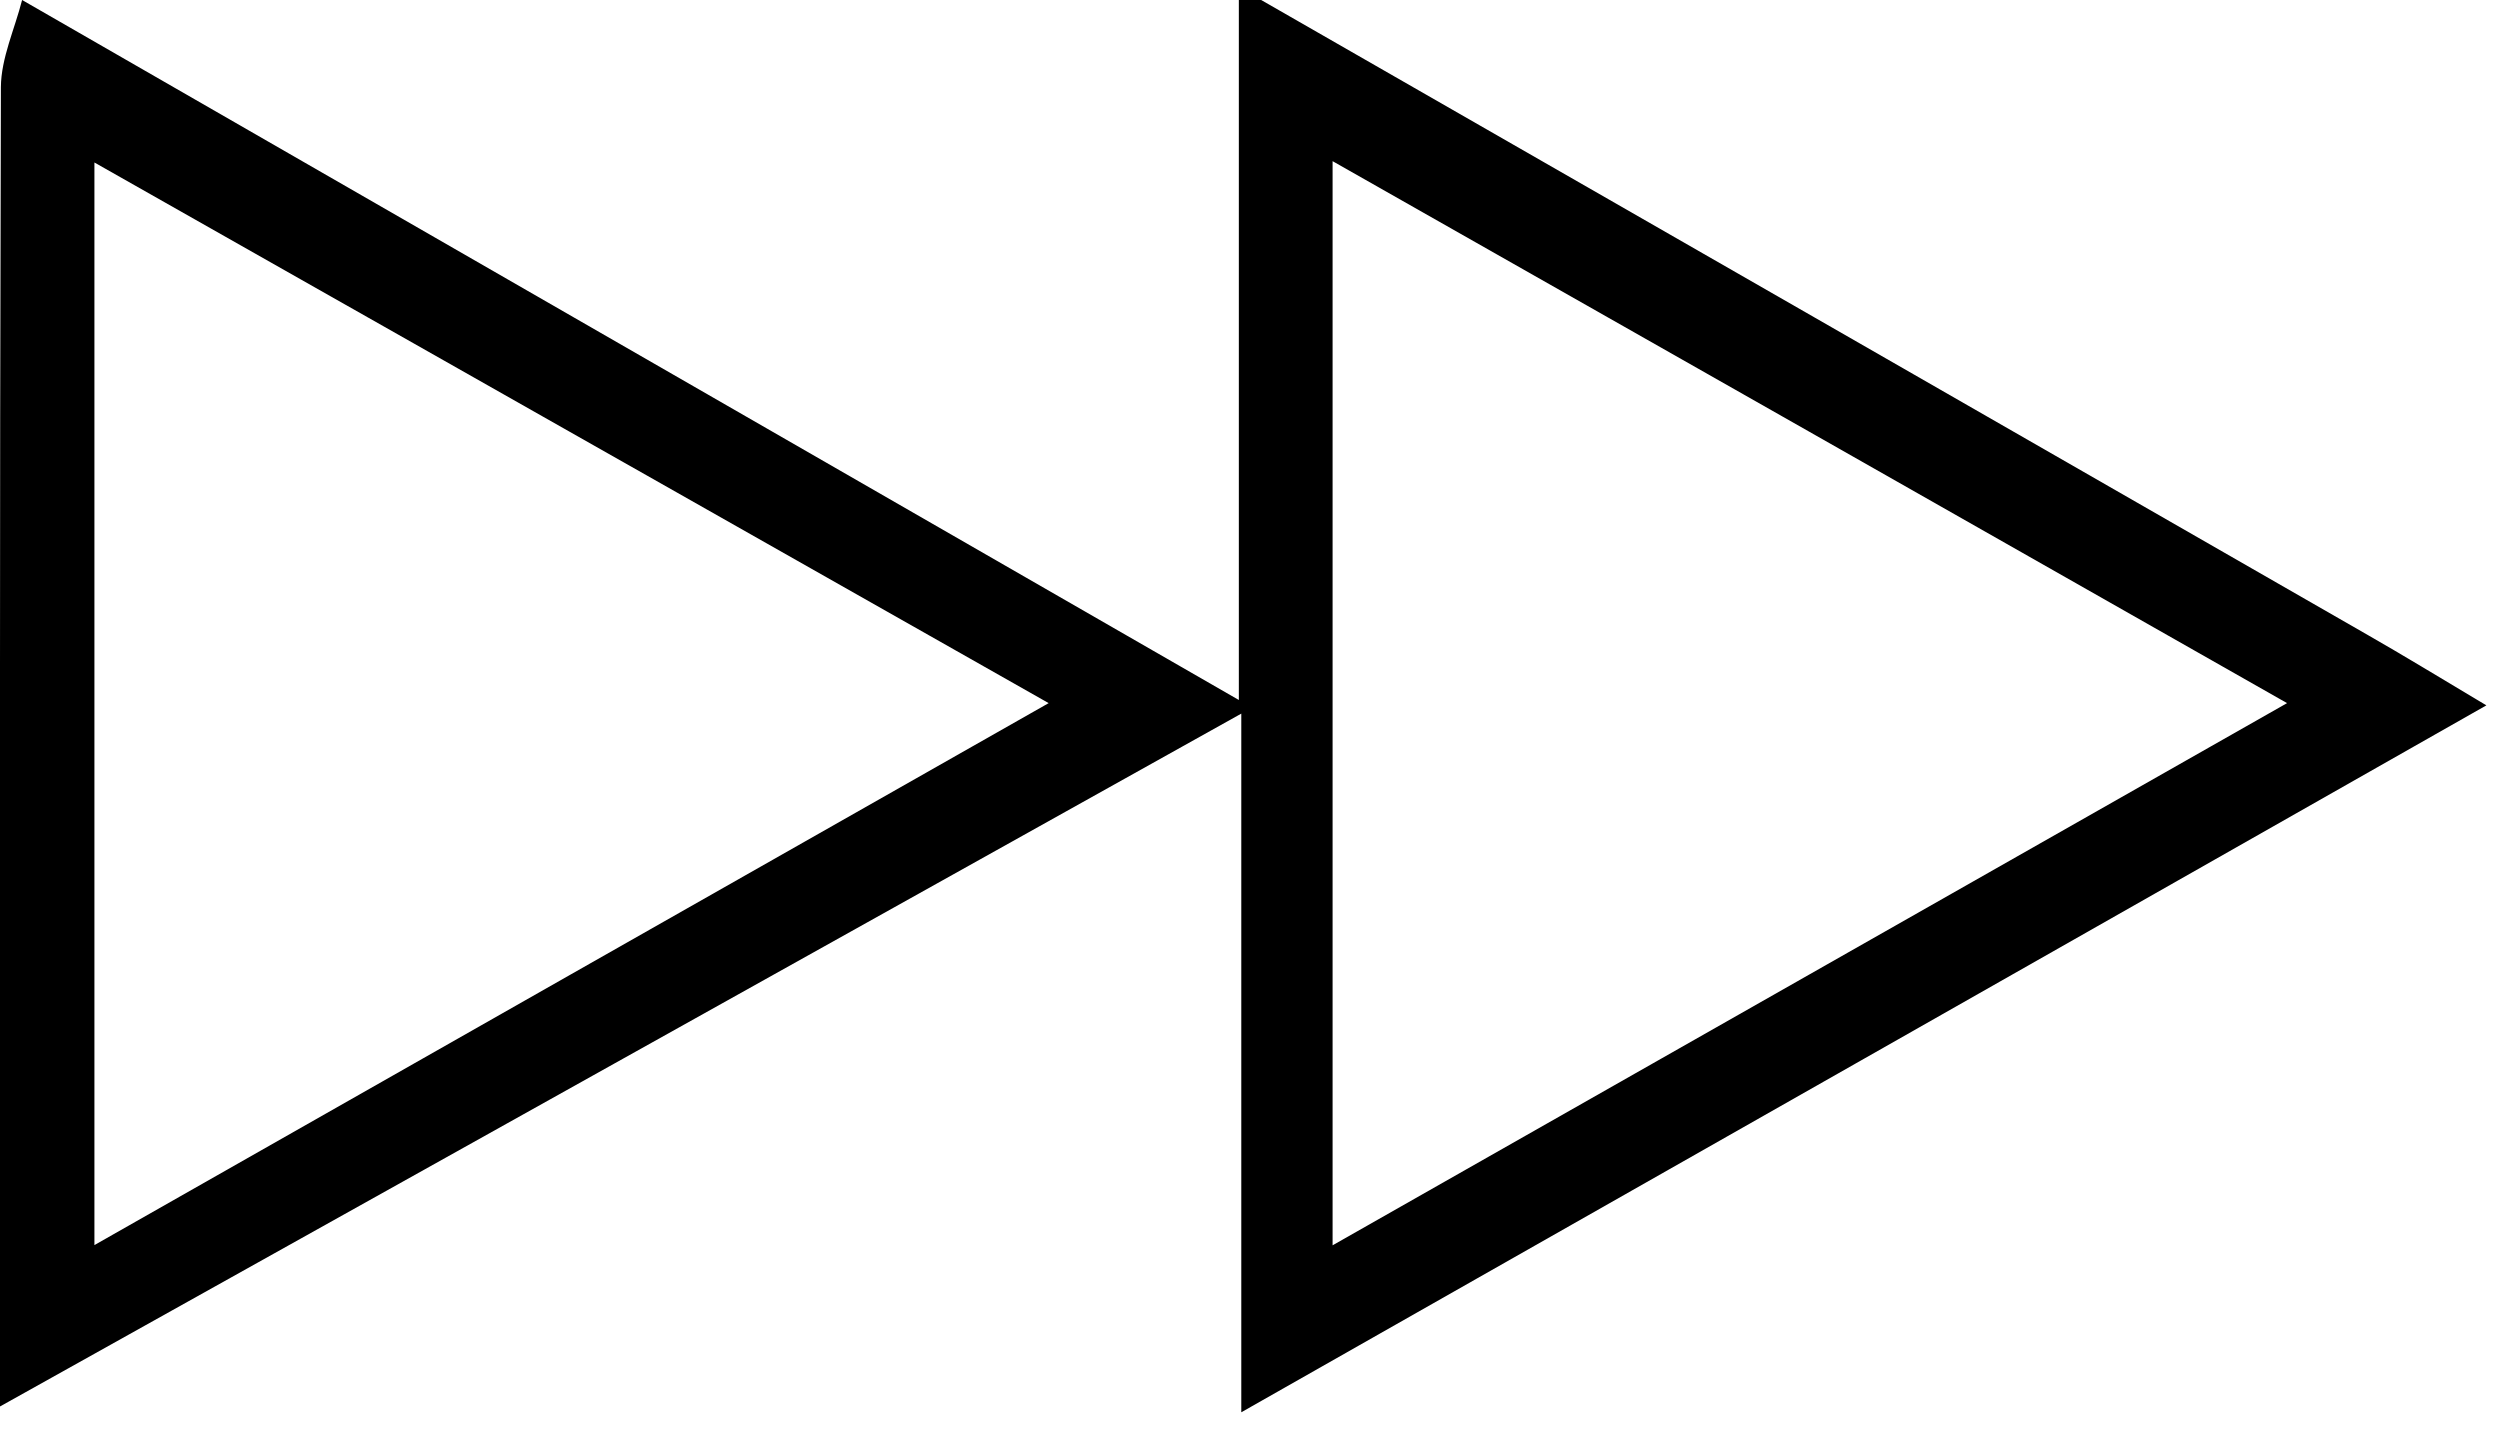 <svg width="112" height="64" viewBox="0 0 112 64" fill="none" xmlns="http://www.w3.org/2000/svg">
<g clip-path="url(#clip0_13_387)">
<path d="M56.5 0C73.03 9.48 89.55 18.96 106.08 28.45C107.62 29.33 109.13 30.25 111.39 31.6C92.66 42.24 74.47 52.56 55.61 63.27V31.97C36.59 42.58 18.3 52.8 -4.34578e-06 63.01C-4.34578e-06 43.31 -0.02 23.6 0.04 3.9C0.05 2.6 0.66 1.3 0.99 0C18.87 10.29 36.75 20.57 55.5 31.36V0C55.84 0 56.17 0 56.5 0ZM4.23 55.78C18.62 47.6 32.43 39.76 46.98 31.5C32.19 23.12 18.44 15.33 4.23 7.28V55.78ZM59.7 7.22V55.79C74.08 47.62 87.89 39.78 102.46 31.5C87.82 23.18 74.17 15.43 59.7 7.22Z" fill="black"/>
</g>
<defs>
<clipPath id="clip0_13_387">
<rect width="112" height="64" fill="white"/>
</clipPath>
</defs>
</svg>
